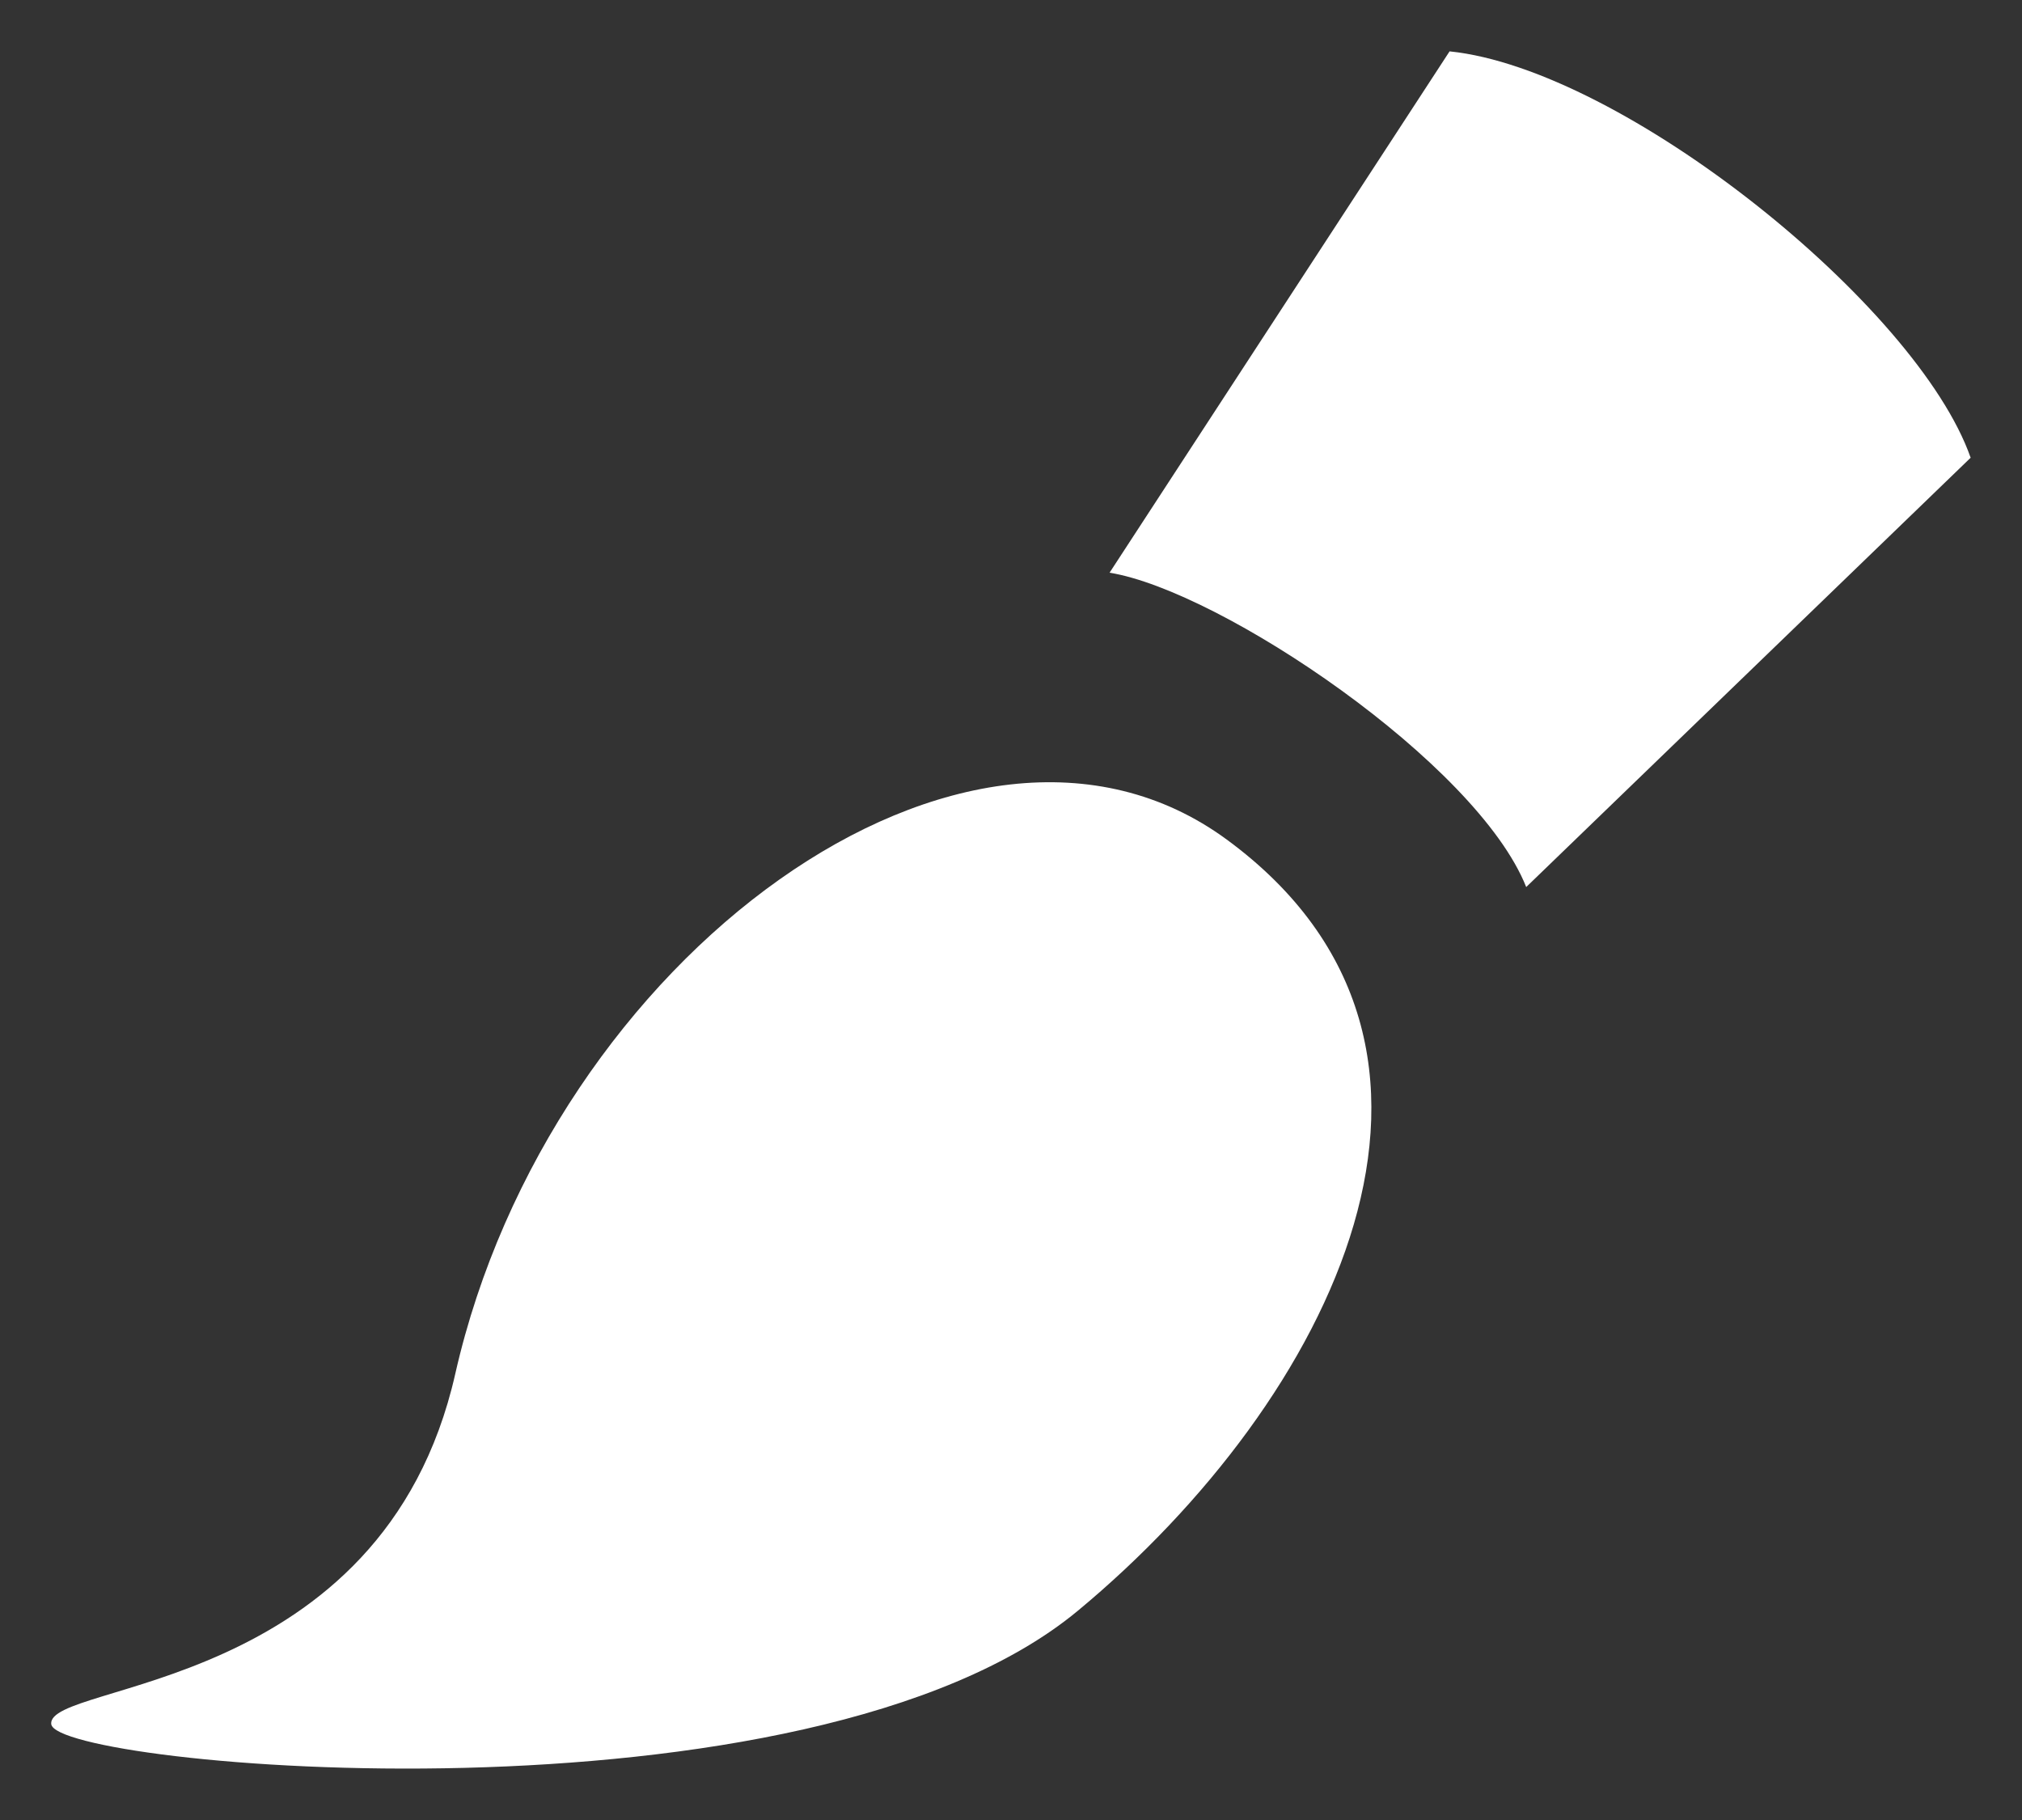 <svg xmlns="http://www.w3.org/2000/svg" width="20" height="18" viewBox="0 0 20 18">
    <rect x="0" y="0" width="20" height="18" fill="#333333" stroke="none"/>
    <path fill="#FFF" fill-rule="nonzero" d="M12.135 8.304c-2.558-1.879-6.7 1.17-7.632 5.284-.718 3.17-4.043 3.04-3.996 3.464.046.424 7.473 1.103 10.156-1.123 2.506-2.08 4.277-5.564 1.472-7.625zM14.338.508l-3.363 5.156c1.102.179 3.635 1.885 4.121 3.109l4.396-4.246C18.966 3.024 16.054.683 14.338.508z"/>
</svg>
